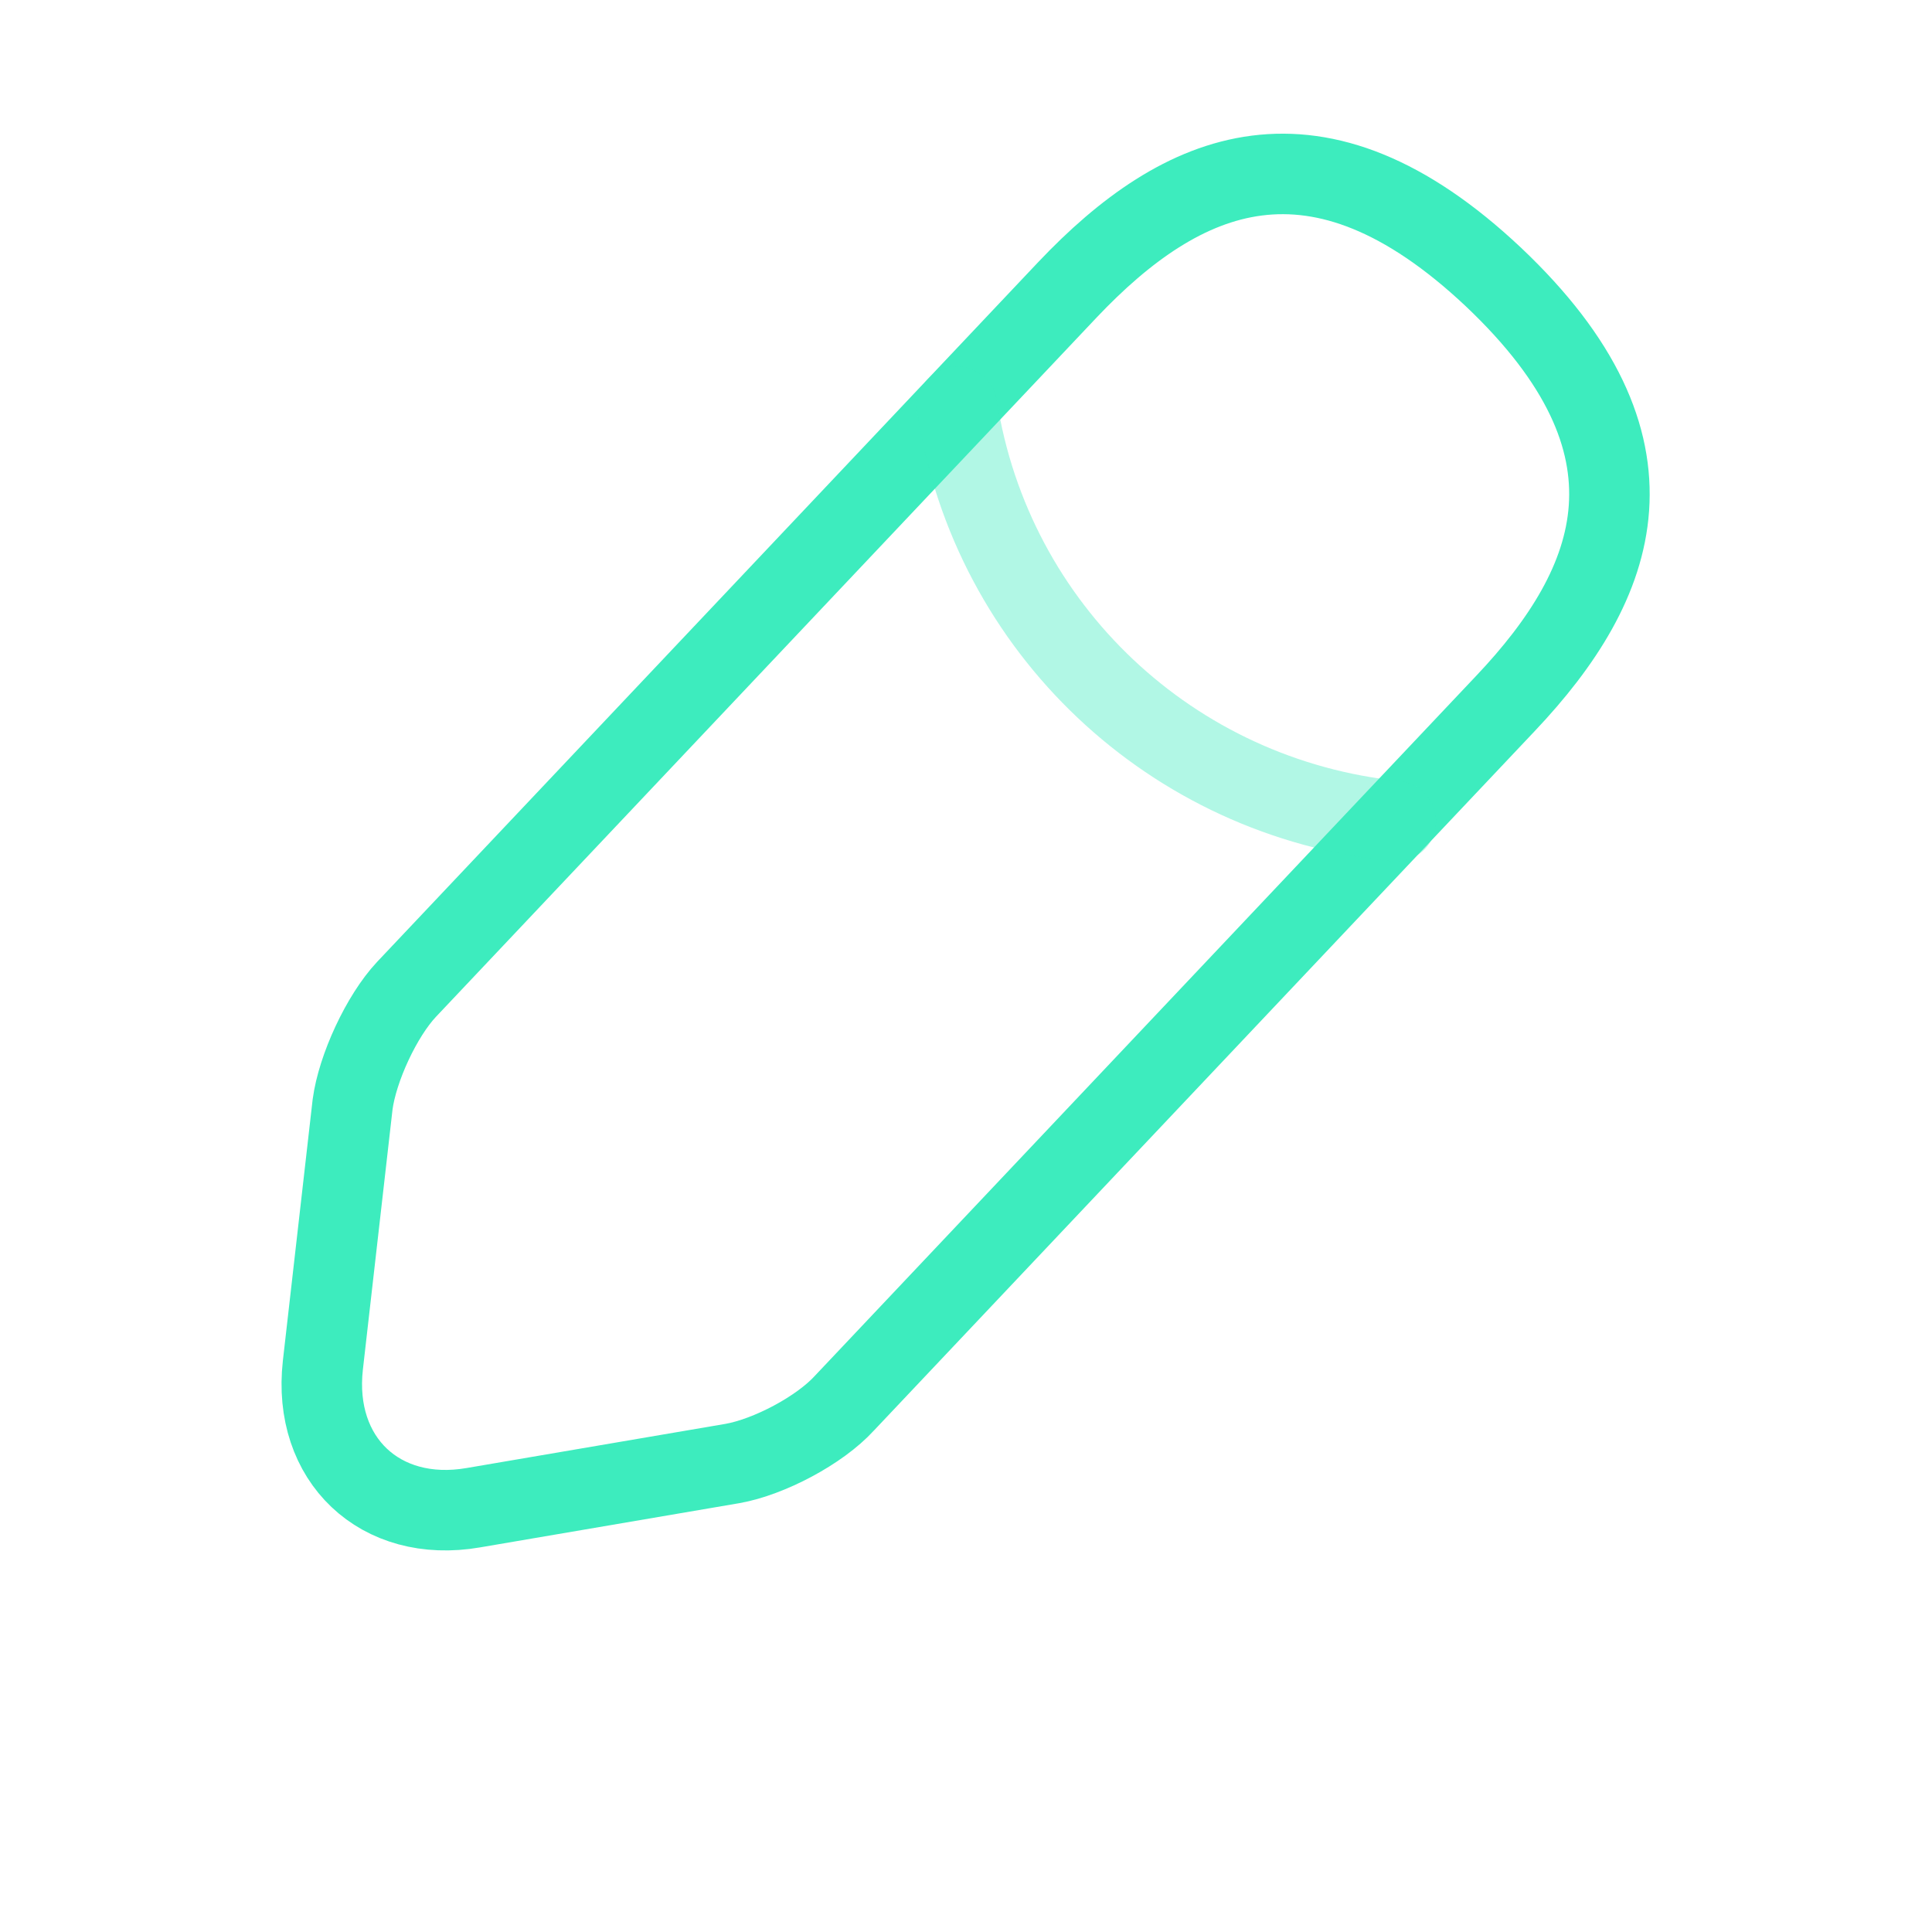 <svg width="18" height="18" viewBox="0 0 18 18" fill="none" xmlns="http://www.w3.org/2000/svg">
<path d="M9.945 2.7L3.788 9.217C3.555 9.465 3.33 9.952 3.285 10.29L3.008 12.72C2.91 13.597 3.541 14.197 4.41 14.047L6.825 13.635C7.163 13.575 7.636 13.327 7.868 13.072L14.025 6.555C15.091 5.43 15.57 4.147 13.913 2.58C12.263 1.027 11.011 1.575 9.945 2.7Z" stroke="#3DECBE" stroke-width="0.75" stroke-miterlimit="10" stroke-linecap="round" stroke-linejoin="round"/>
<path opacity="0.4" d="M8.917 3.788C9.239 5.858 10.919 7.44 13.005 7.65" stroke="#3DECBE" stroke-width="0.75" stroke-miterlimit="10" stroke-linecap="round" stroke-linejoin="round"/>
</svg>
